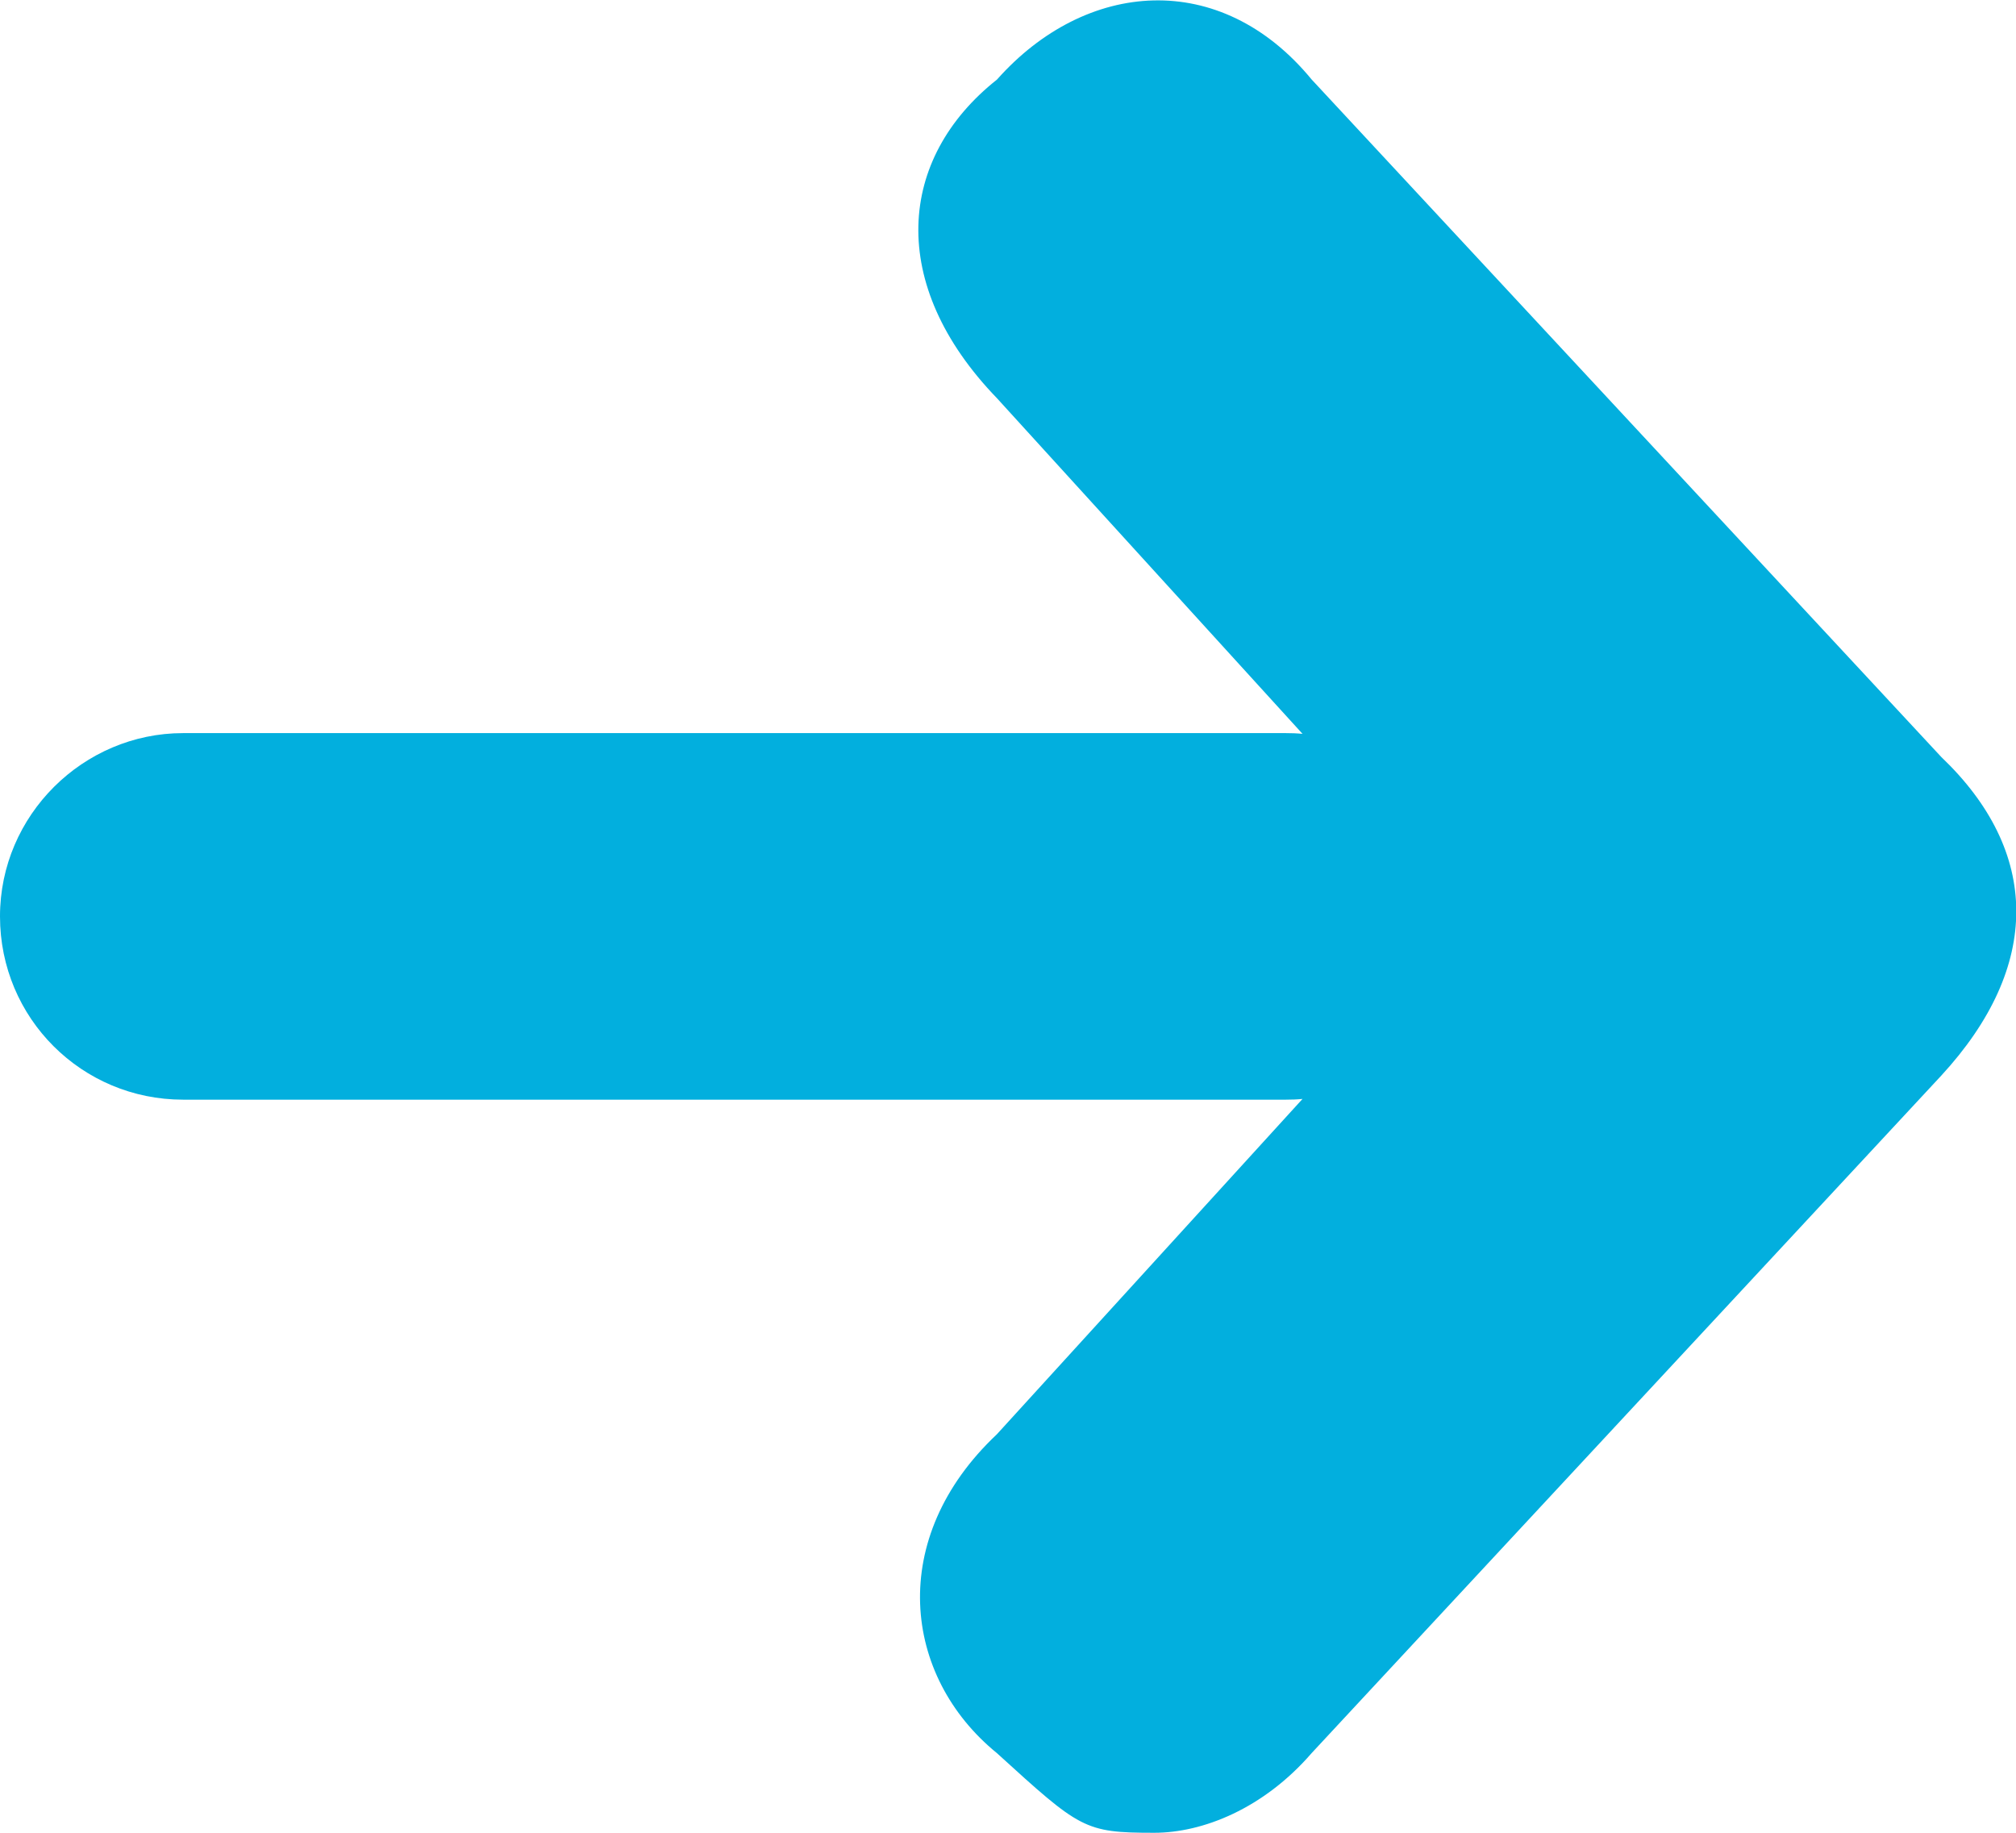 <svg height="10" viewBox="0 0 11 10" width="11" xmlns="http://www.w3.org/2000/svg"><path d="m105.107 12.004c-.03-.003-.06-.004-.091-.004h-6.017c-.545 0-.999.448-.999 1 0 .556.447 1 .999 1h6.017c.031 0 .061-.001.091-.004l-1.668 1.83c-.602.567-.514 1.32 0 1.739.455.414.477.435.859.435.263 0 .595-.13.859-.435l3.435-3.696c.551-.598.541-1.223 0-1.739l-3.435-3.696c-.499-.607-1.234-.544-1.717 0-.543.43-.601 1.117 0 1.739z" fill="#02afde" fill-rule="evenodd" transform="translate(-98 -8)"/></svg>